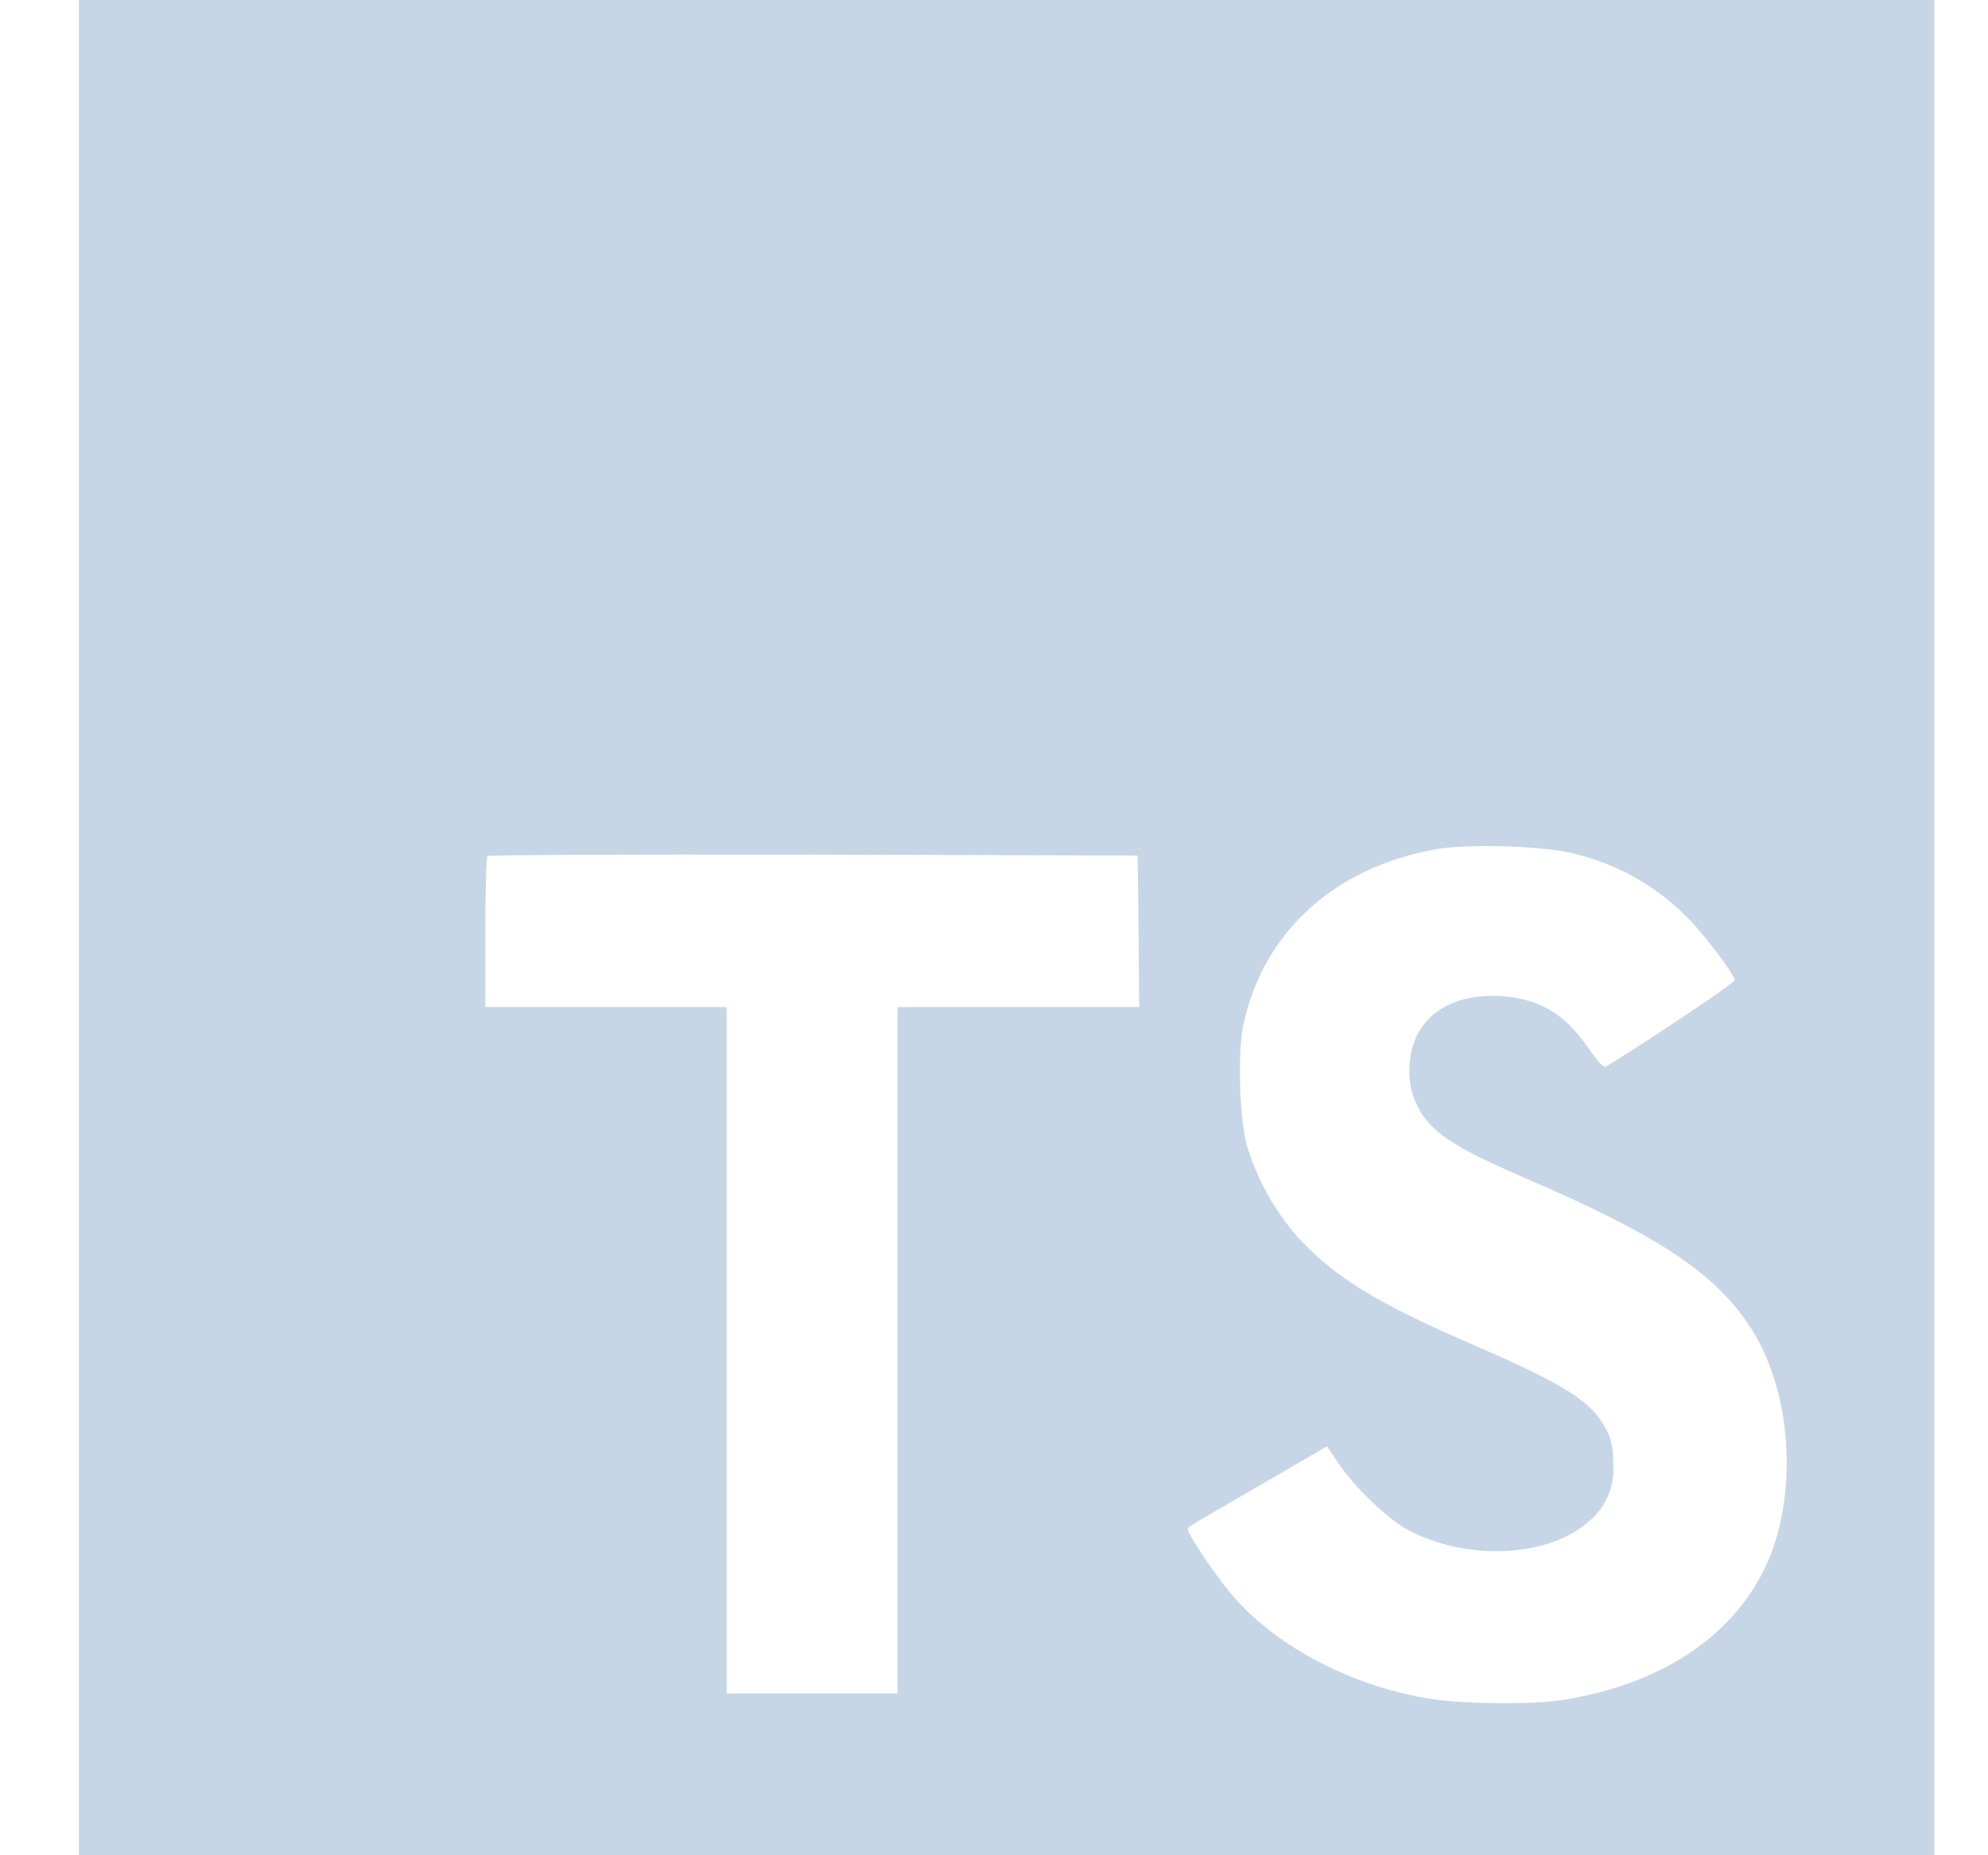 <svg width="15" height="14" viewBox="0 0 15 14" fill="none" xmlns="http://www.w3.org/2000/svg">
<path d="M0.595 7V14H14.595V0H0.595V7ZM11.877 6.442C12.212 6.521 12.517 6.697 12.754 6.947C12.882 7.084 13.073 7.335 13.089 7.396C13.093 7.415 12.485 7.822 12.116 8.05C12.102 8.06 12.048 8.003 11.988 7.913C11.808 7.651 11.619 7.538 11.33 7.517C10.906 7.49 10.632 7.711 10.634 8.082C10.632 8.173 10.653 8.263 10.694 8.344C10.787 8.538 10.963 8.654 11.505 8.889C12.508 9.32 12.936 9.604 13.202 10.008C13.501 10.459 13.567 11.179 13.366 11.717C13.143 12.298 12.591 12.694 11.817 12.824C11.577 12.867 11.008 12.86 10.75 12.813C10.187 12.712 9.654 12.434 9.326 12.07C9.196 11.928 8.945 11.557 8.962 11.532C8.969 11.523 9.025 11.487 9.089 11.45L9.609 11.149L10.012 10.914L10.097 11.039C10.215 11.219 10.473 11.466 10.628 11.547C11.075 11.784 11.688 11.75 11.991 11.479C12.114 11.377 12.182 11.219 12.173 11.06C12.173 10.898 12.153 10.825 12.068 10.704C11.959 10.549 11.738 10.417 11.107 10.144C10.384 9.832 10.072 9.64 9.79 9.333C9.612 9.13 9.481 8.892 9.405 8.633C9.352 8.435 9.339 7.938 9.38 7.74C9.528 7.04 10.057 6.555 10.815 6.412C11.062 6.364 11.636 6.382 11.877 6.441L11.877 6.442ZM8.591 7.028L8.595 7.599H6.772V12.779H5.483V7.599H3.662V7.039C3.662 6.727 3.669 6.467 3.678 6.46C3.685 6.451 4.792 6.447 6.137 6.449L8.584 6.456L8.591 7.028Z" fill="#C6D6E6"/>
</svg>
